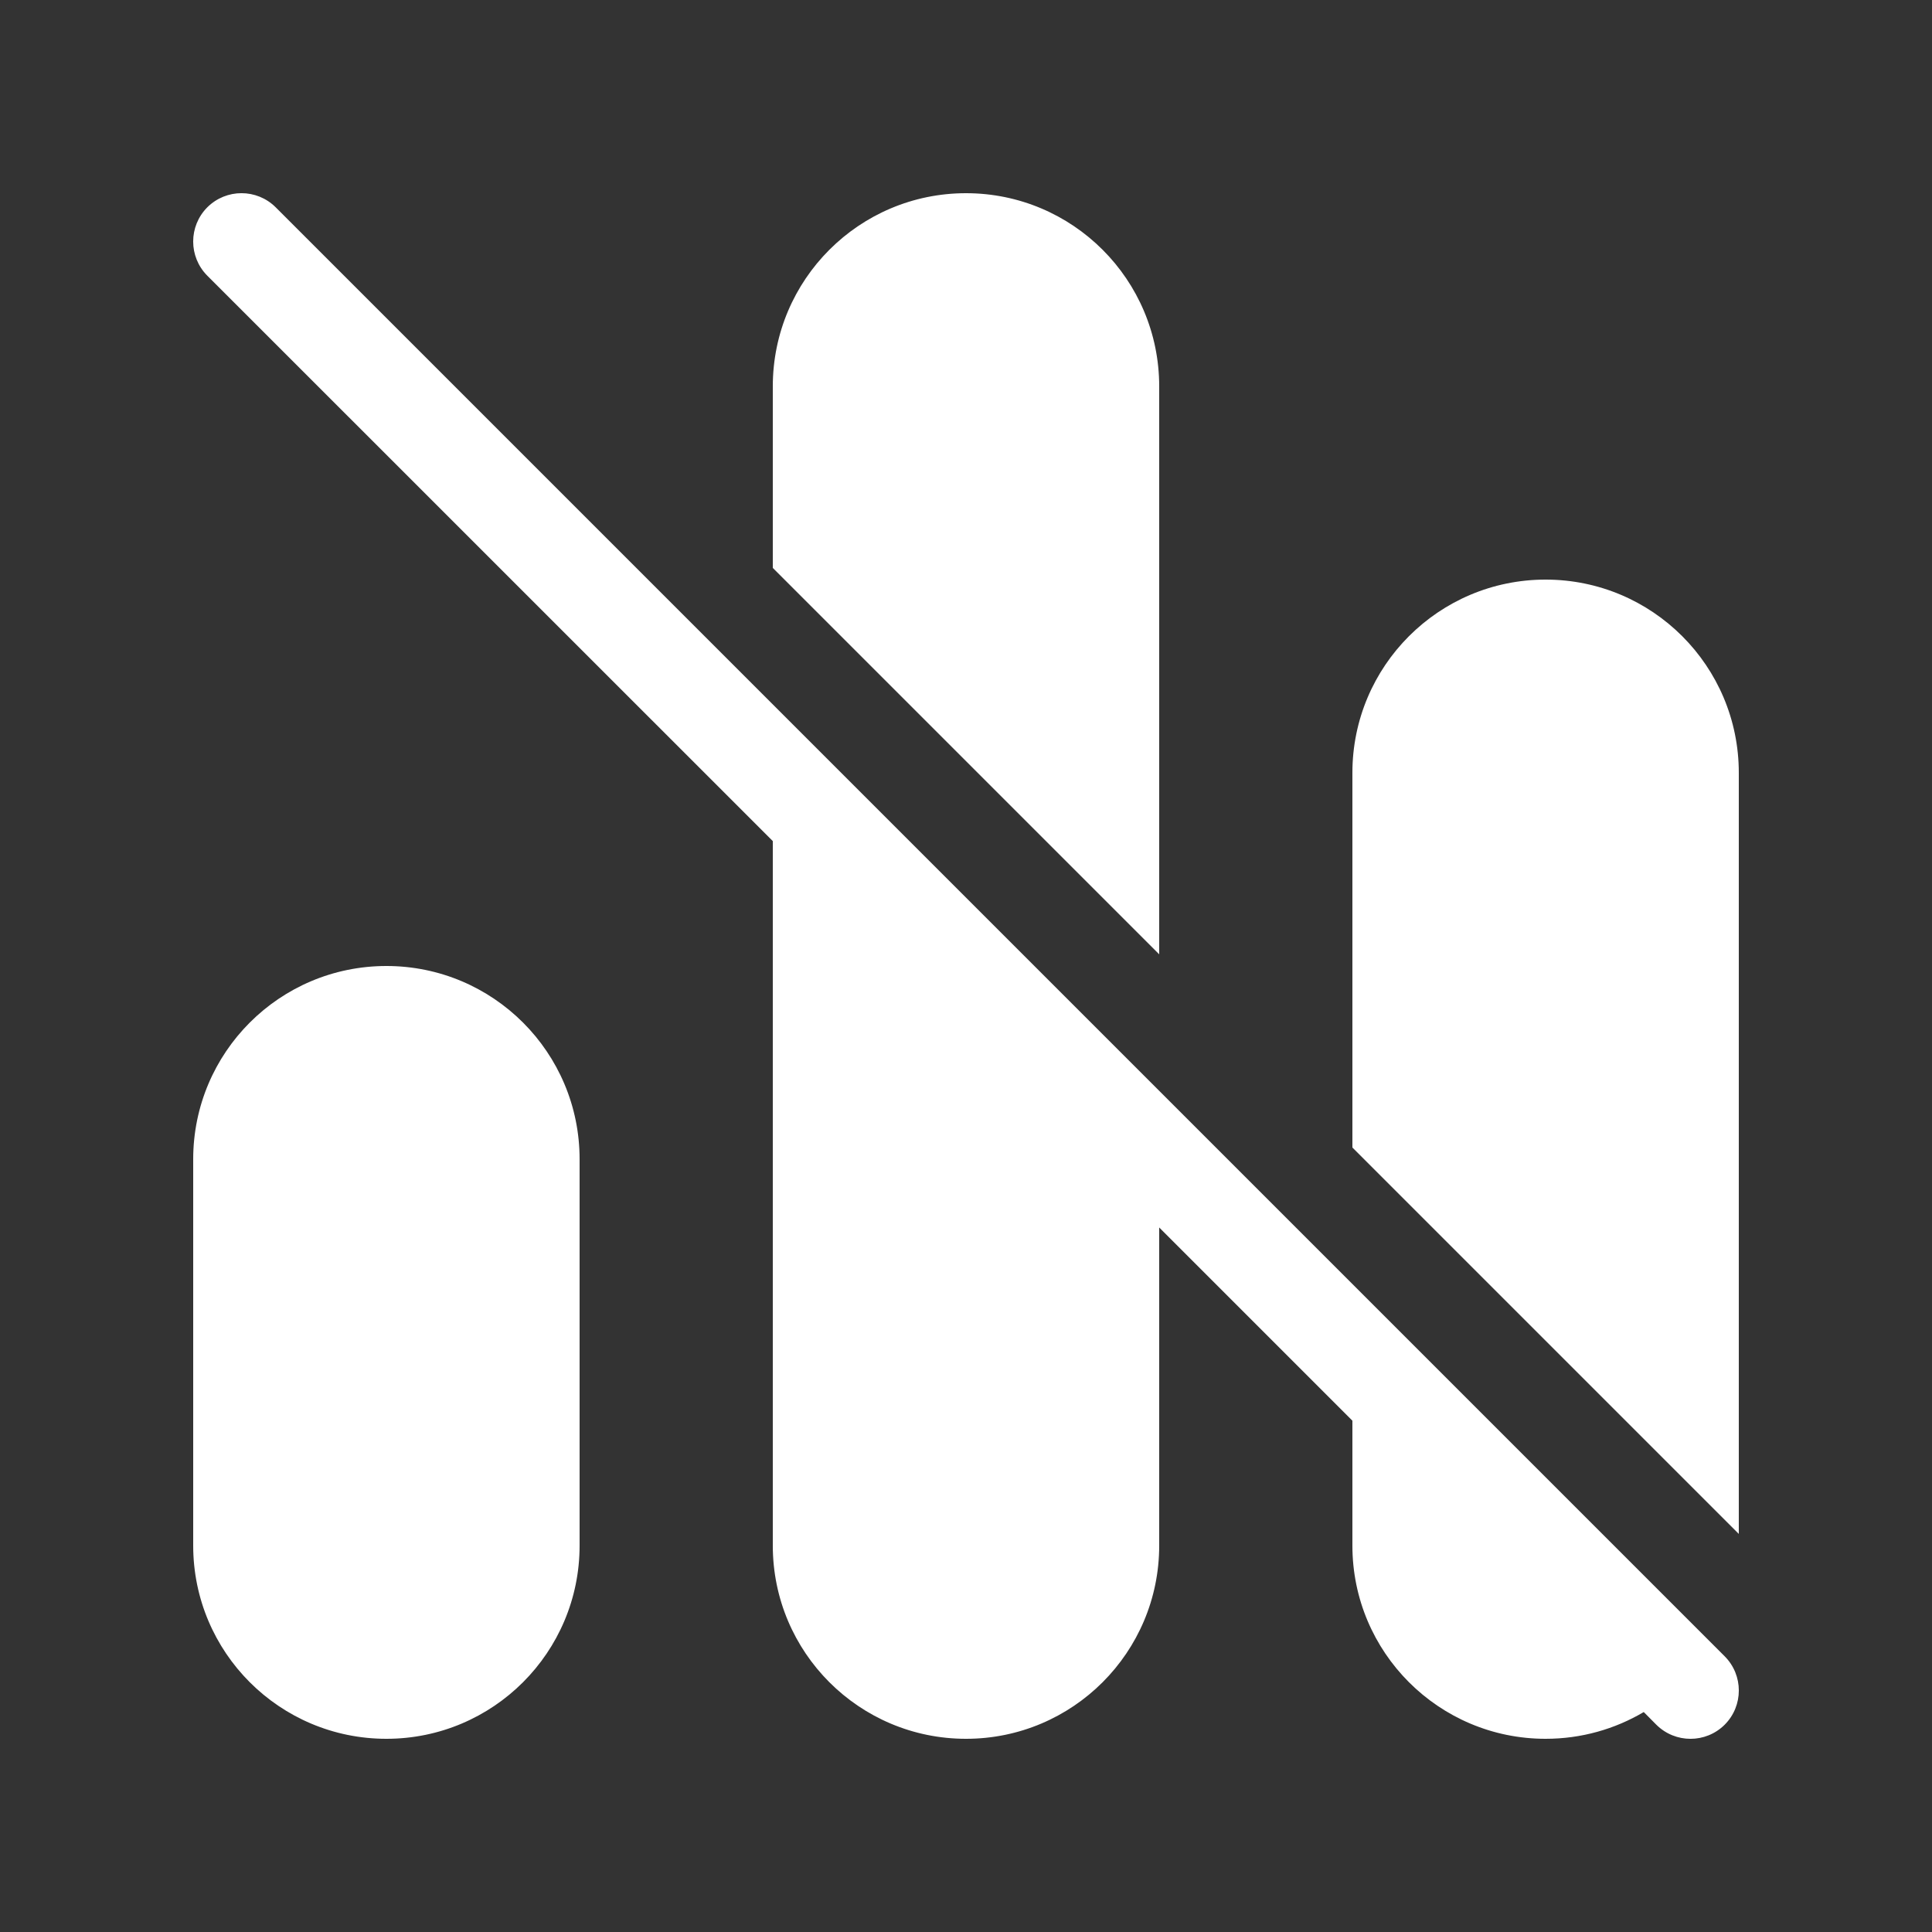 <svg width="20" height="20" viewBox="0 0 20 20" fill="none" xmlns="http://www.w3.org/2000/svg">
<rect x="0" y="0" width="20" height="20" fill="#333333" stroke="none"/>
<path d="M8 8.707V16C8 17.105 8.895 18 10 18C11.105 18 12 17.105 12 16V12.707L14 14.707V16C14 17.105 14.895 18 16 18C16.371 18 16.718 17.899 17.016 17.723L17.146 17.854C17.342 18.049 17.658 18.049 17.854 17.854C18.049 17.658 18.049 17.342 17.854 17.146L2.854 2.146C2.658 1.951 2.342 1.951 2.146 2.146C1.951 2.342 1.951 2.658 2.146 2.854L8 8.707ZM14 8V11.879L18 15.879V8C18 6.895 17.105 6 16 6C14.895 6 14 6.895 14 8ZM8 5.879L12 9.879V4C12 2.895 11.105 2 10 2C8.895 2 8 2.895 8 4V5.879ZM4 10C2.895 10 2 10.895 2 12V16C2 17.105 2.895 18 4 18C5.105 18 6 17.105 6 16V12C6 10.895 5.105 10 4 10Z" fill="#ffffff"/>
</svg>
